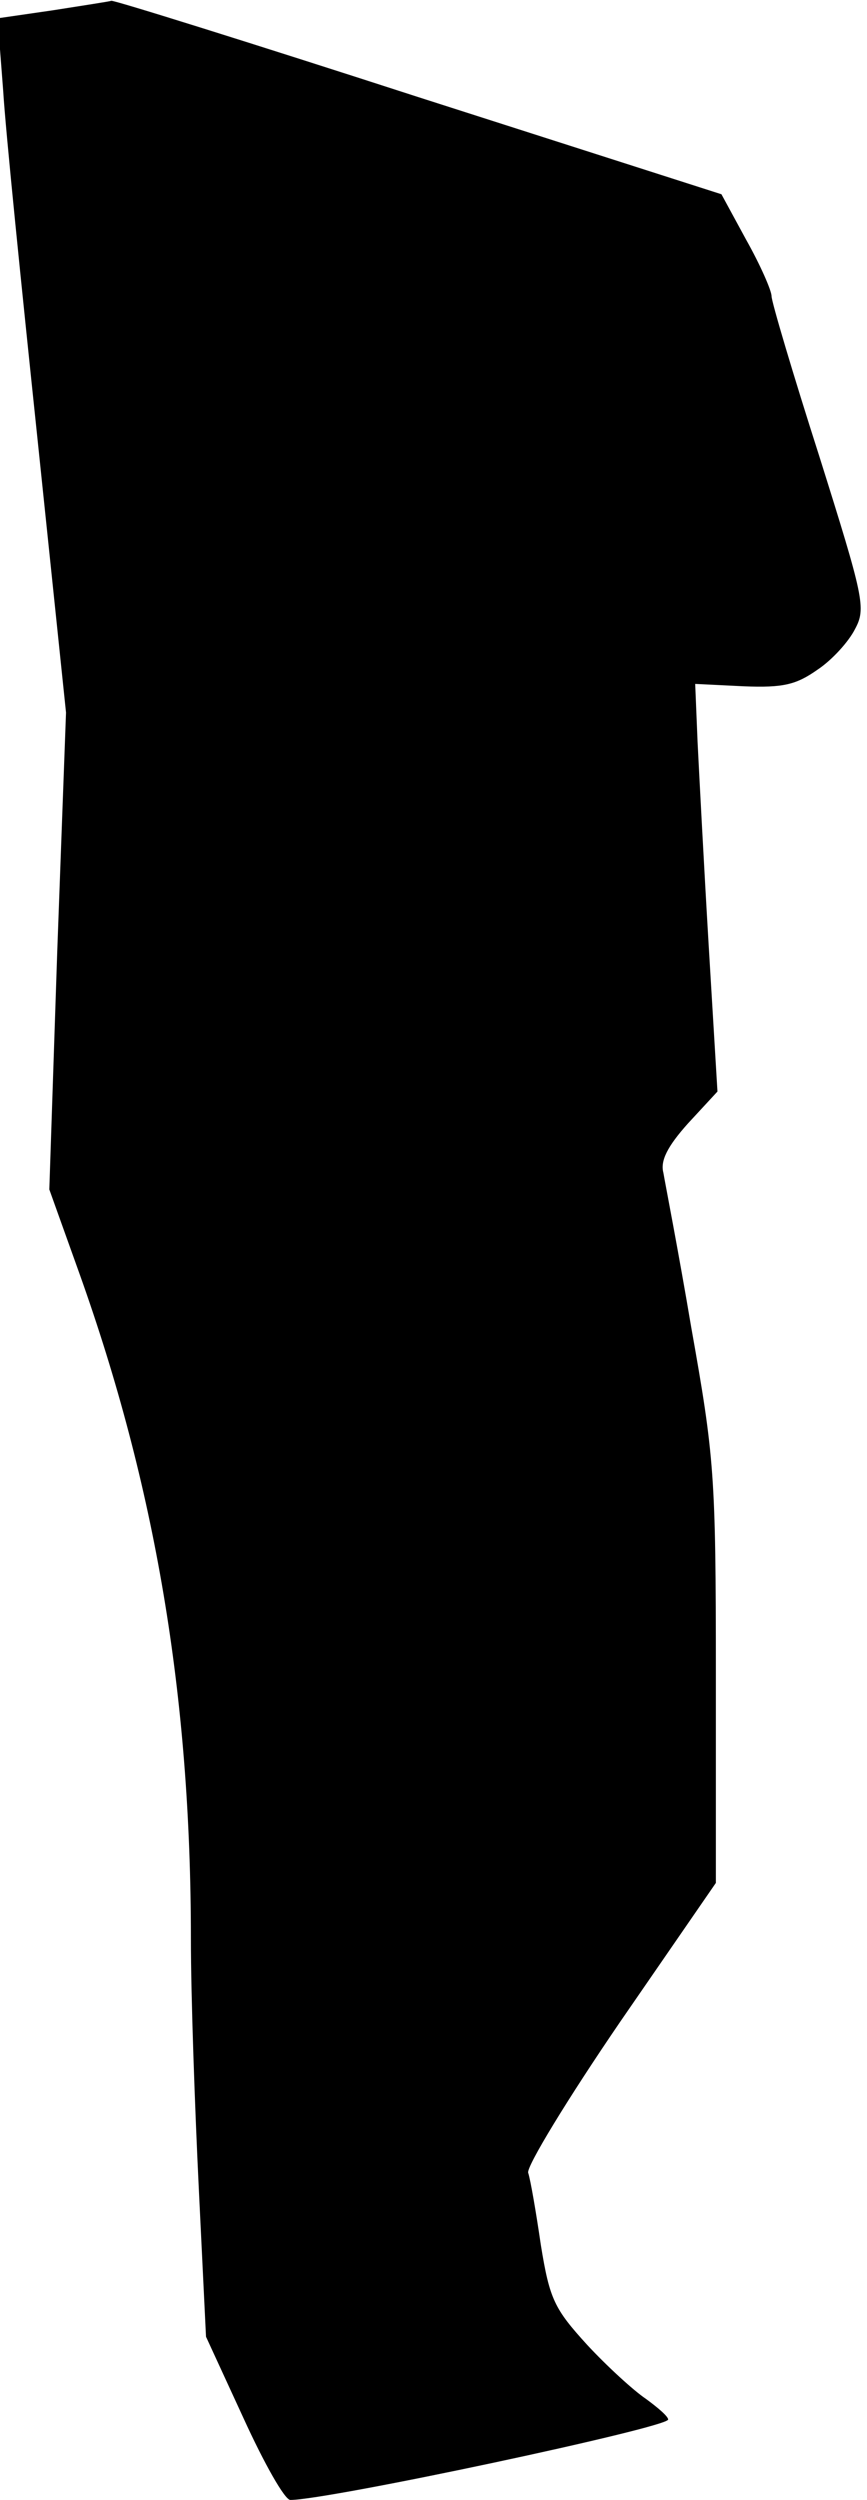 <?xml version="1.0" standalone="no"?>
<!DOCTYPE svg PUBLIC "-//W3C//DTD SVG 20010904//EN"
 "http://www.w3.org/TR/2001/REC-SVG-20010904/DTD/svg10.dtd">
<svg version="1.0" xmlns="http://www.w3.org/2000/svg"
 width="109pt" height="314pt" viewBox="0 0 109 314"
 preserveAspectRatio="xMidYMid meet">
<g transform="translate(0,314) scale(0.1,-0.1)"
fill="#000000" stroke="none">
<path fill="#000000" stroke="none" d="M66 3127 l-69 -10 7 -91 c3 -50 23
-246 43 -436 l36 -345 -11 -299 -10 -300 38 -106 c95 -266 140 -529 140 -835
0 -72 5 -213 10 -315 l9 -185 47 -102 c26 -57 52 -103 59 -103 48 0 475 91
475 101 0 4 -13 15 -28 26 -15 10 -49 41 -74 68 -41 45 -47 57 -58 125 -6 41
-13 82 -16 91 -2 8 49 92 116 190 l120 174 0 263 c0 250 -2 272 -31 435 -16
95 -33 182 -35 194 -4 15 5 33 31 62 l37 40 -11 183 c-6 101 -12 216 -14 256
l-3 73 61 -3 c50 -2 66 2 93 21 18 12 39 35 47 51 14 26 11 39 -45 217 -33
103 -60 194 -60 201 0 7 -14 39 -32 71 l-31 57 -381 122 c-210 68 -383 122
-386 121 -3 -1 -36 -6 -74 -12z"/>
</g>
</svg>
